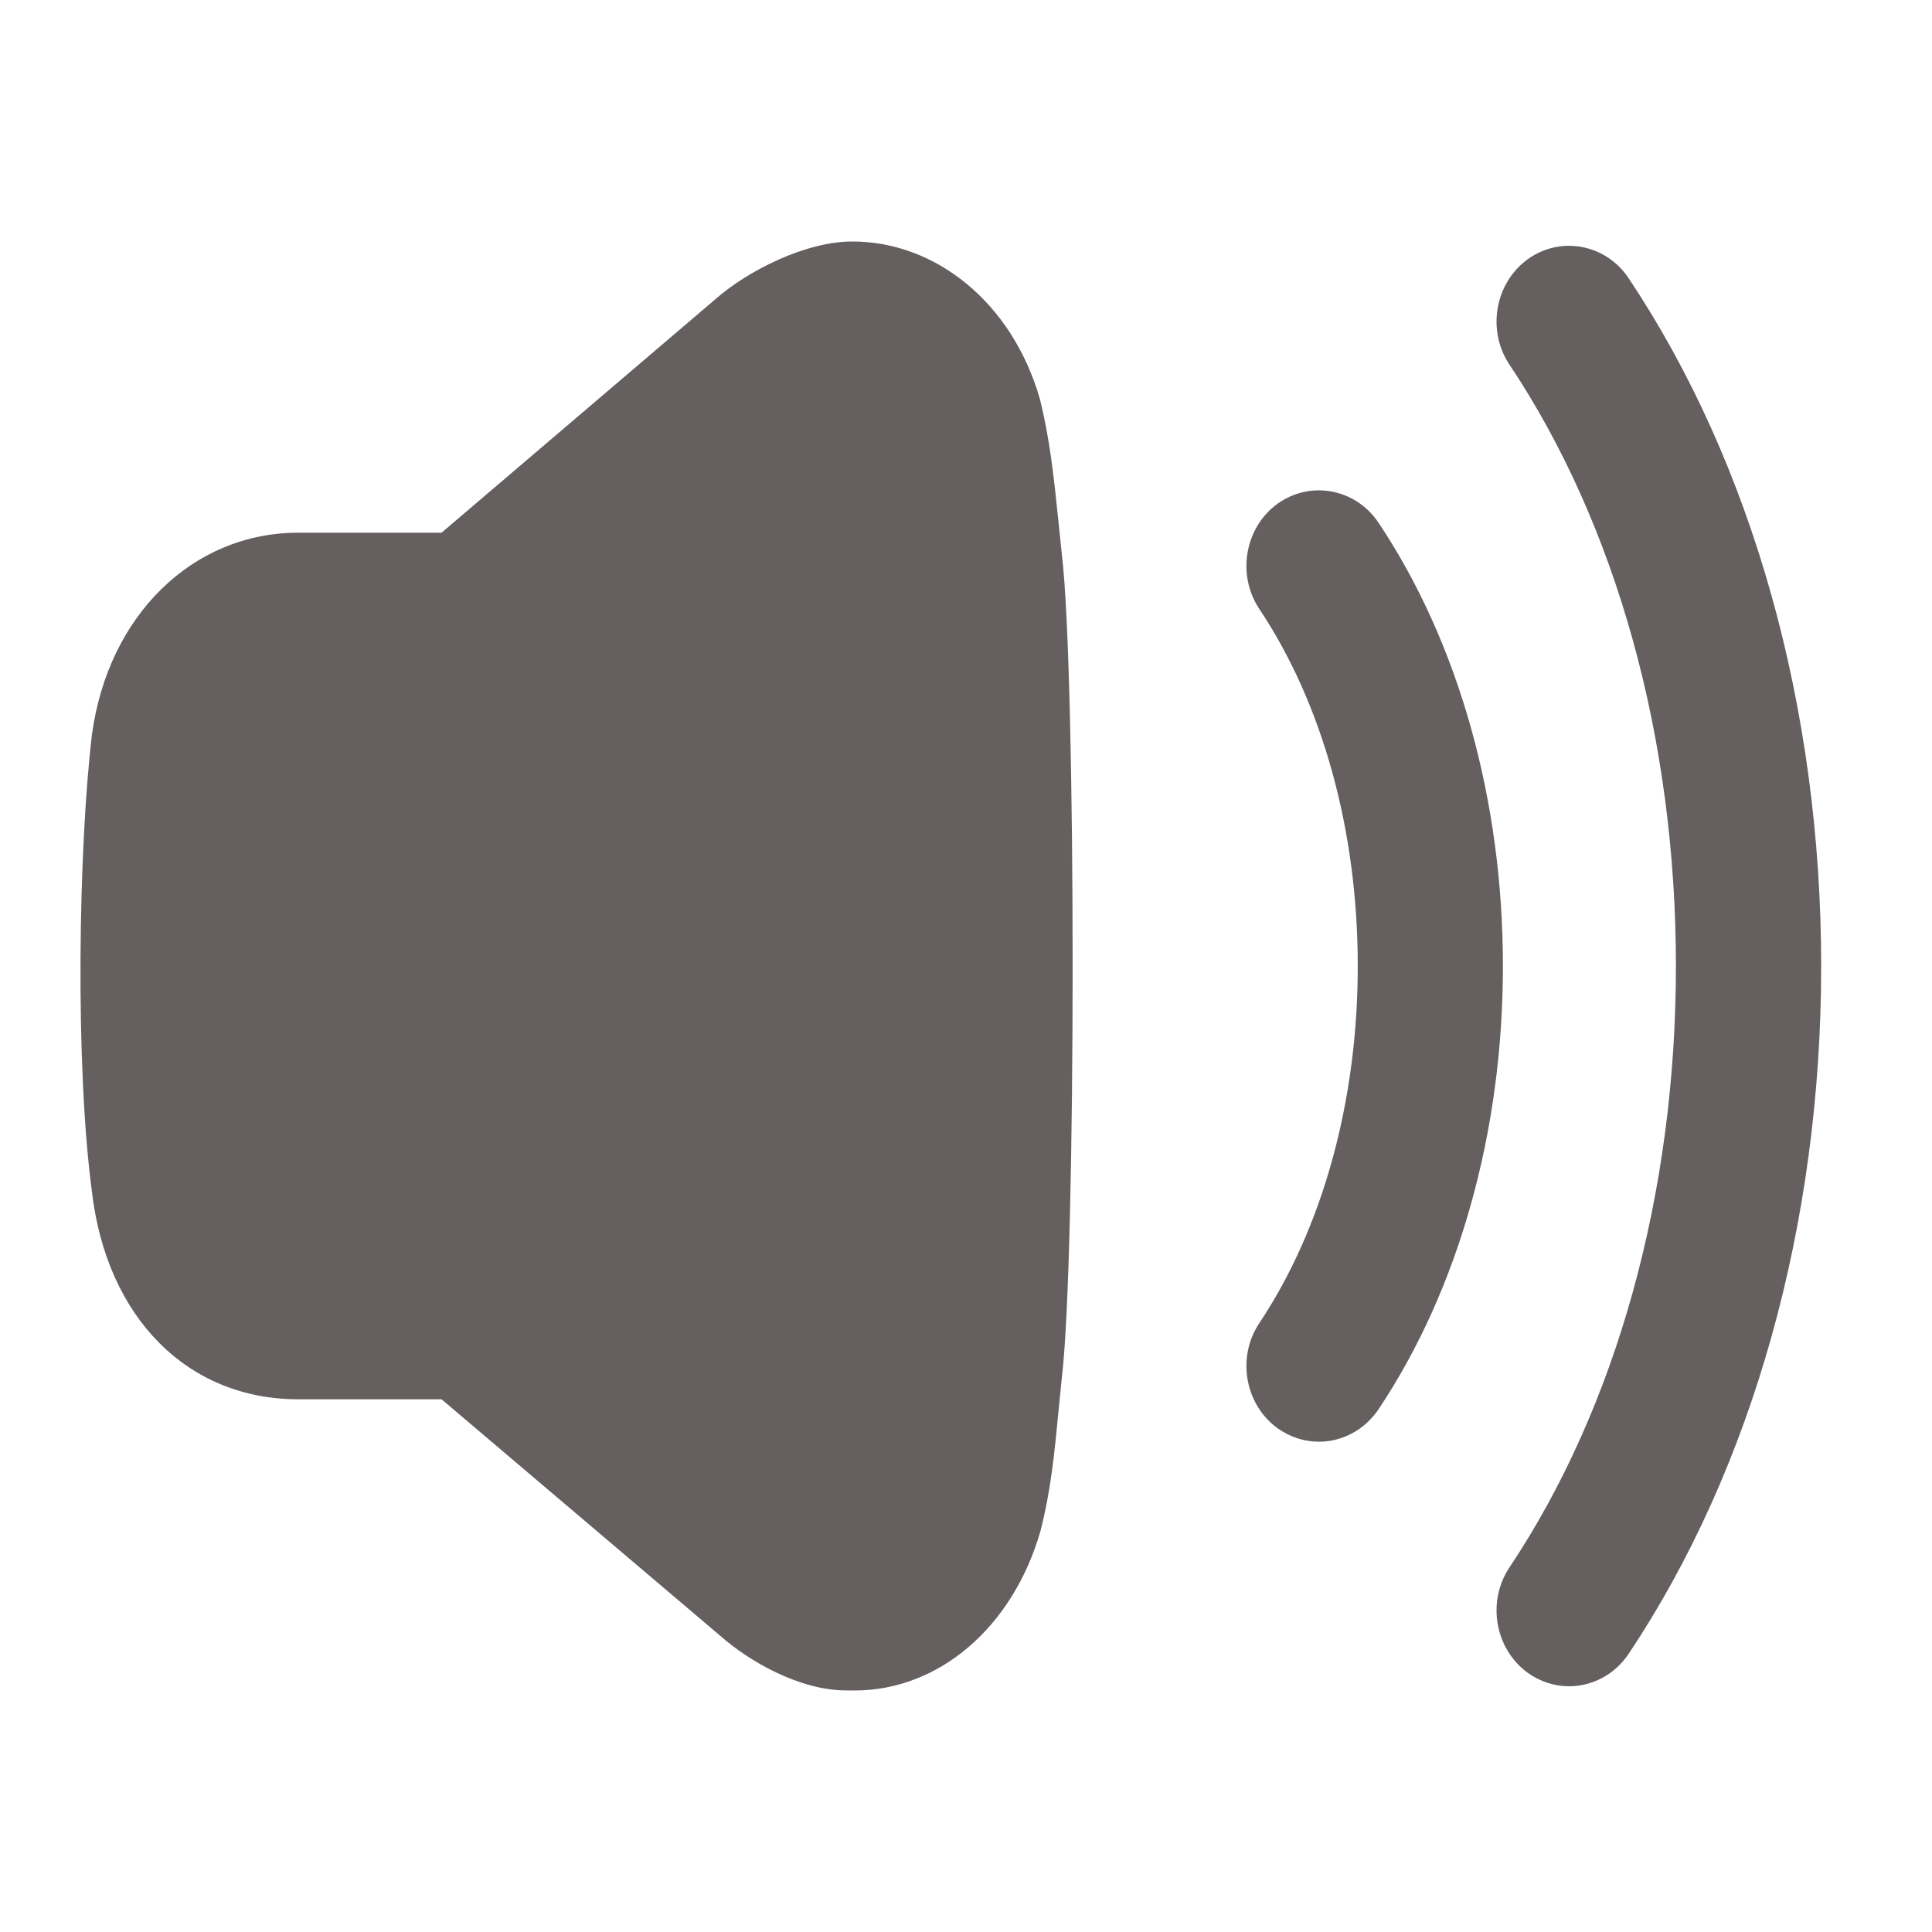<svg width="22" height="22" viewBox="0 0 22 22" fill="none" xmlns="http://www.w3.org/2000/svg">
<path d="M9.708 2.75C10.648 2.75 11.524 3.439 11.841 4.543C11.957 5.005 12.004 5.467 12.05 5.913L12.092 6.318C12.255 7.672 12.255 14.319 12.092 15.682L12.05 16.103C12.009 16.527 11.968 16.966 11.848 17.434C11.531 18.535 10.688 19.25 9.73 19.25C9.699 19.25 9.669 19.25 9.635 19.249C9.106 19.249 8.531 18.918 8.205 18.63L5.028 15.934H3.396C2.137 15.934 1.215 15.006 1.047 13.571C0.855 12.135 0.892 9.671 1.047 8.366C1.23 7.007 2.195 6.066 3.396 6.066H5.028L8.144 3.409C8.52 3.077 9.183 2.748 9.708 2.75ZM17.395 2.953C17.771 2.681 18.288 2.78 18.546 3.169C19.959 5.286 20.738 8.068 20.738 11C20.738 13.934 19.959 16.715 18.546 18.832C18.392 19.063 18.138 19.202 17.866 19.202C17.698 19.202 17.536 19.148 17.396 19.048C17.022 18.776 16.929 18.239 17.188 17.849C18.411 16.017 19.084 13.584 19.084 11C19.084 8.417 18.411 5.984 17.188 4.151C16.929 3.763 17.022 3.225 17.395 2.953ZM14.546 5.737C14.924 5.466 15.438 5.564 15.698 5.953C16.611 7.321 17.114 9.113 17.114 11C17.114 12.887 16.611 14.679 15.698 16.047C15.543 16.278 15.29 16.417 15.019 16.417C14.851 16.417 14.687 16.363 14.547 16.263C14.173 15.991 14.081 15.453 14.341 15.065C15.063 13.981 15.461 12.537 15.461 11C15.461 9.462 15.063 8.019 14.341 6.936C14.081 6.547 14.173 6.009 14.546 5.737Z" fill="#655F5F"/>
</svg>
